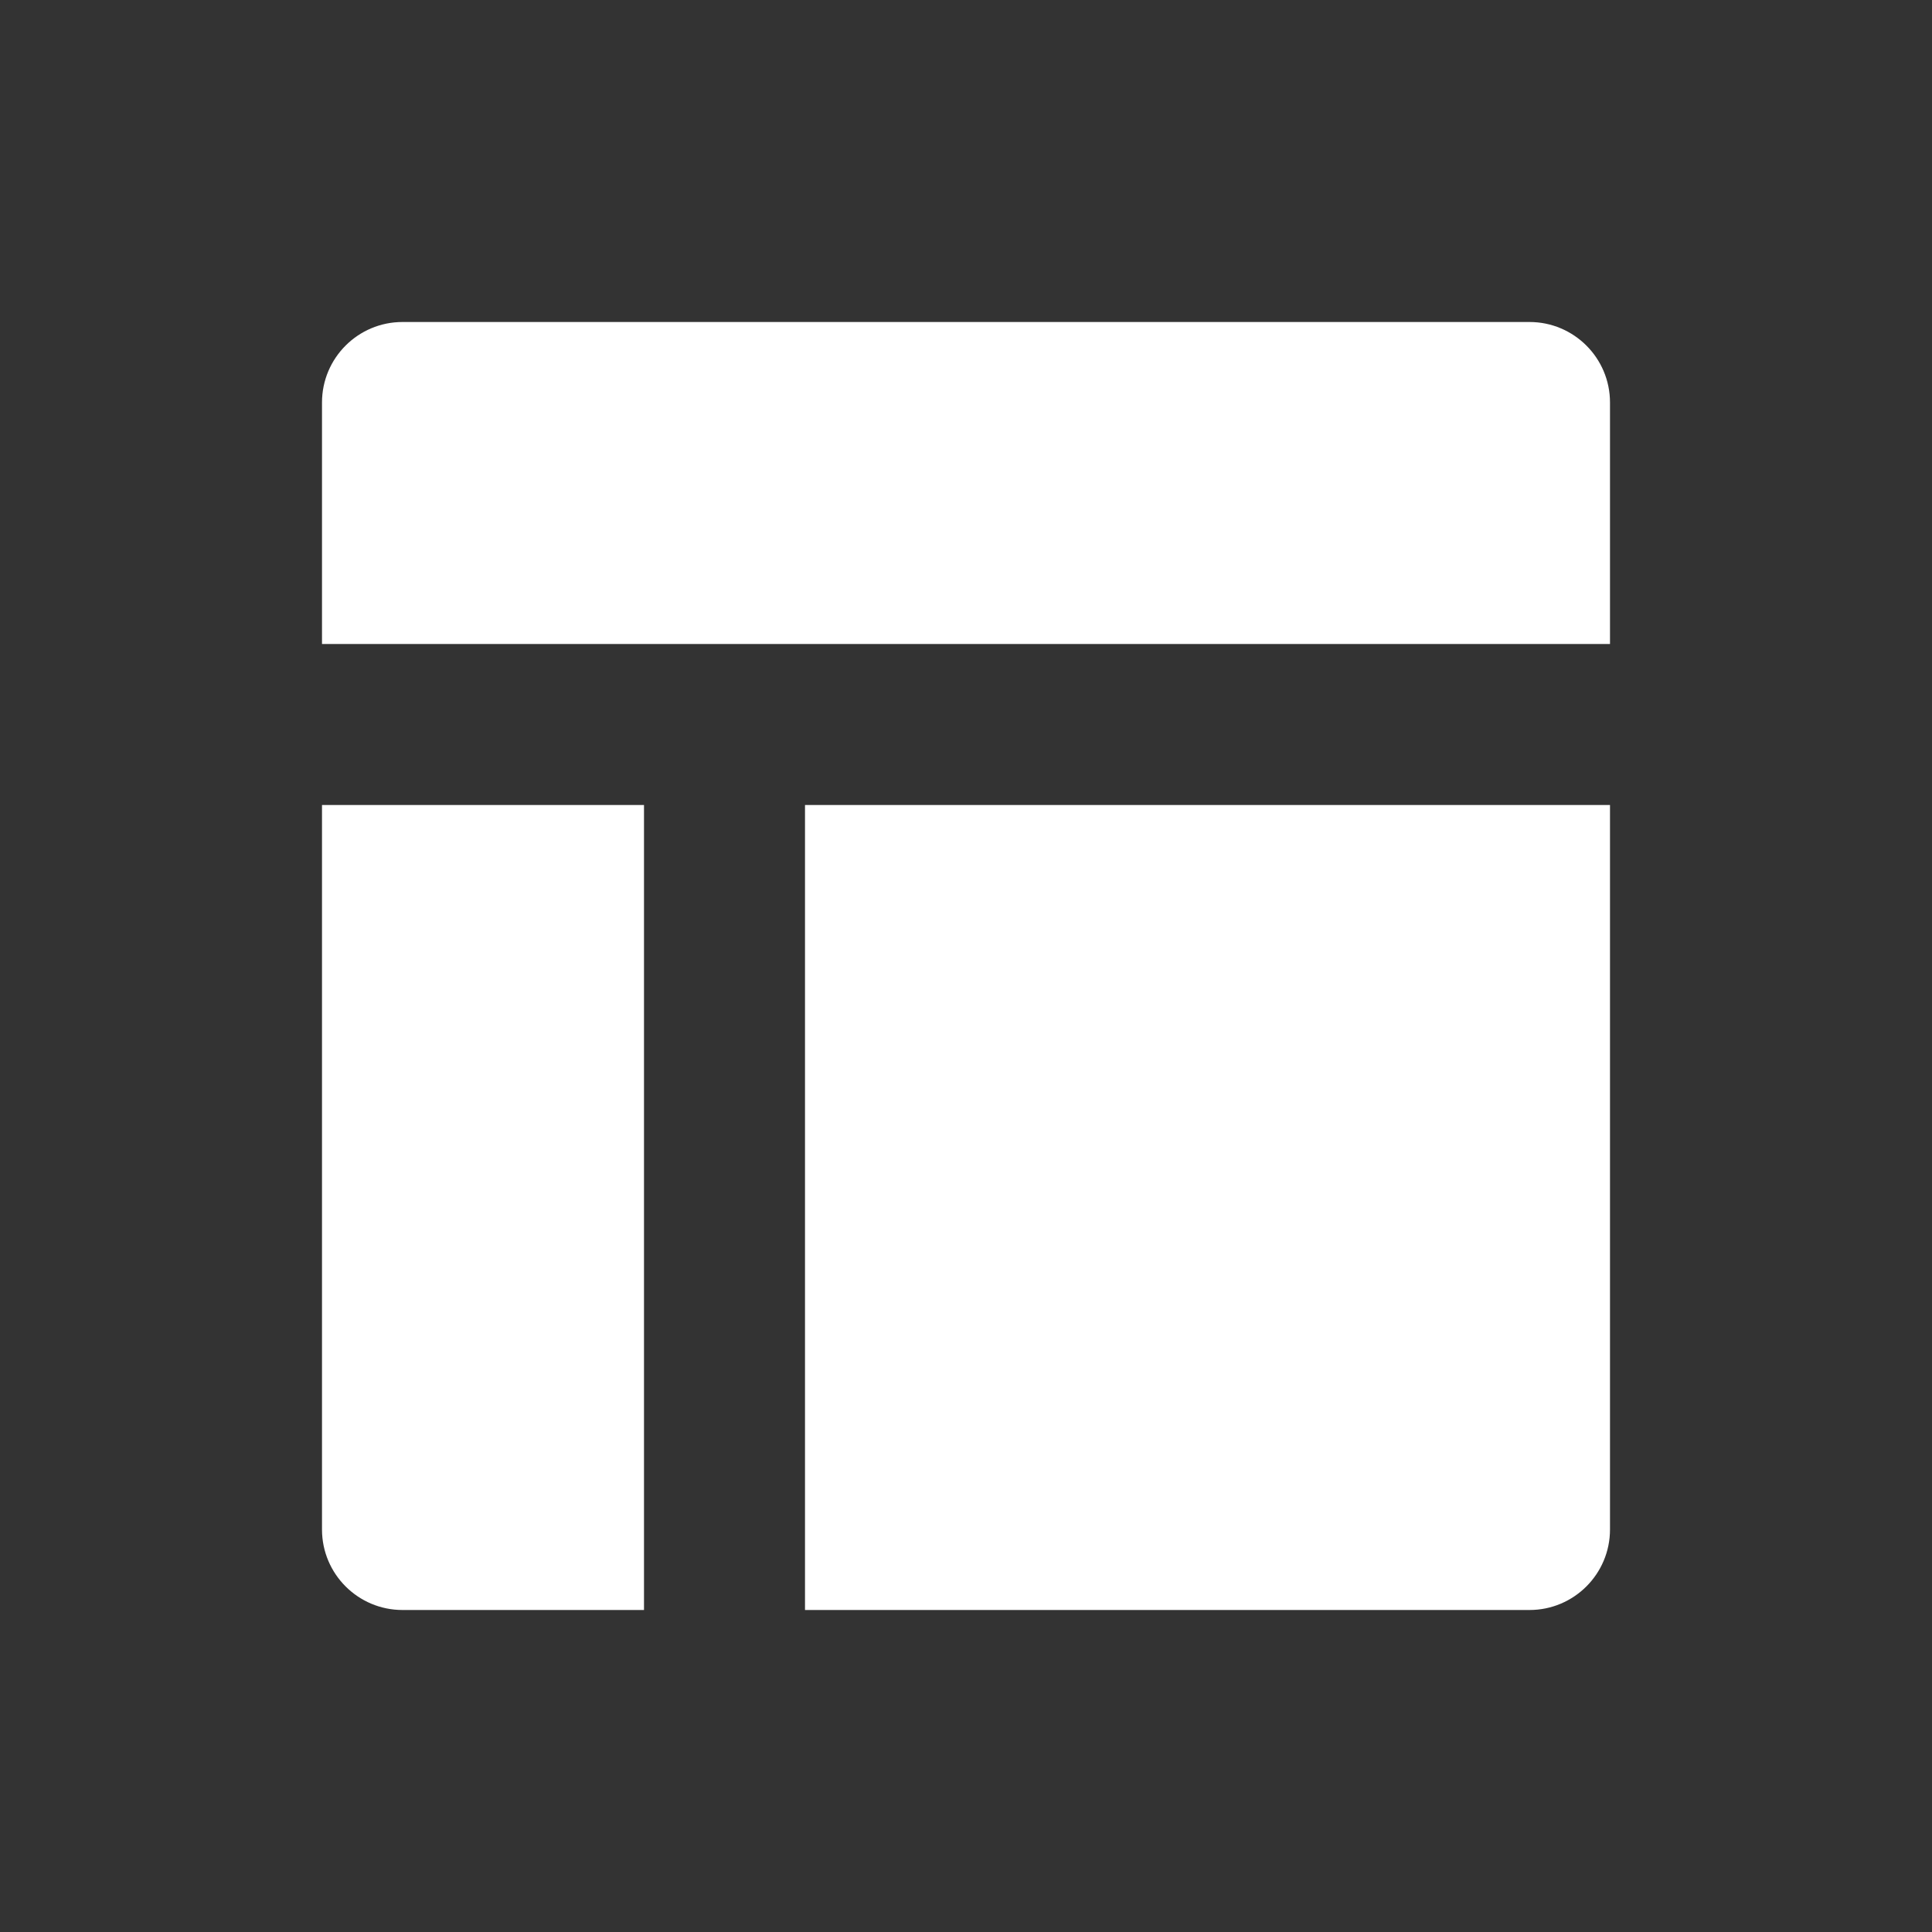 <svg width="24" height="24" viewBox="0 0 24 24" fill="none" xmlns="http://www.w3.org/2000/svg">
<rect x="0" y="0" width="24" height="24" fill="#333333" stroke="none"/>
<path d="M4 10H8V20H5C4.448 20 4 19.552 4 19V10Z" fill="white"/>
<path d="M10 10H20V19C20 19.552 19.552 20 19 20H10V10Z" fill="white"/>
<path d="M4 5C4 4.448 4.448 4 5 4H19C19.552 4 20 4.448 20 5V8H4V5Z" fill="white"/>
</svg>
